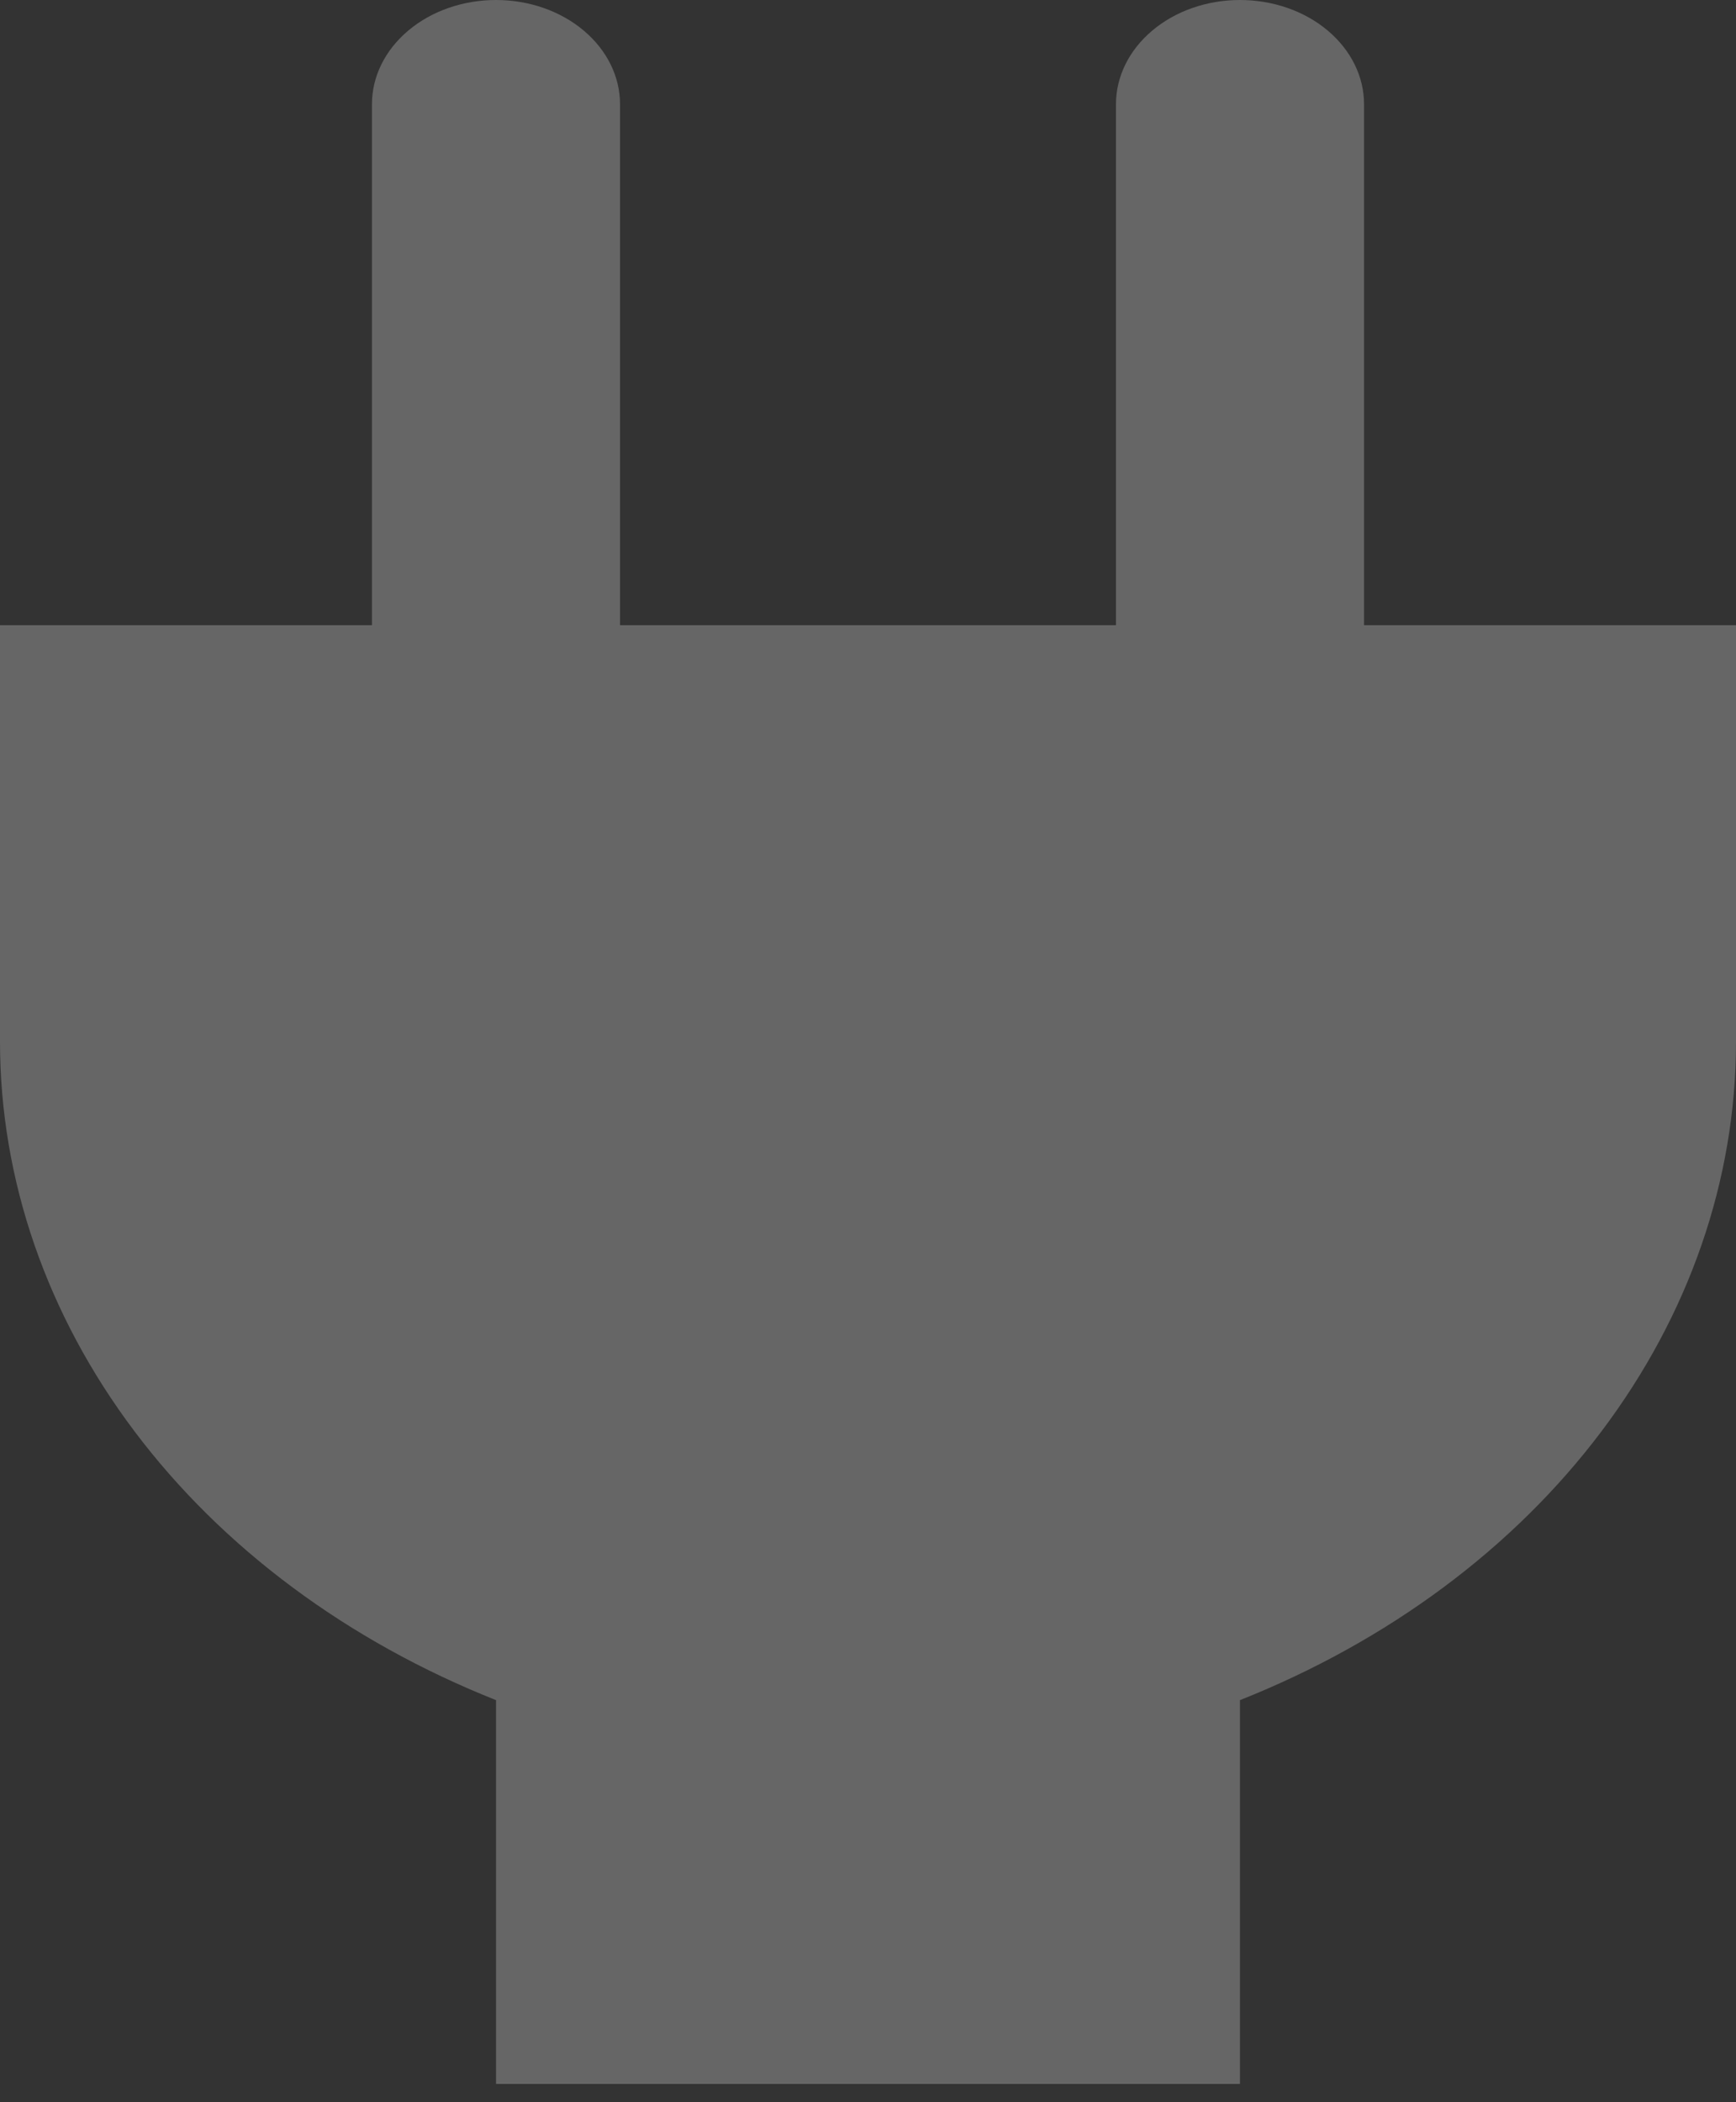 <svg width="19" height="23" viewBox="0 0 19 23" fill="none" xmlns="http://www.w3.org/2000/svg">
<rect x="0" y="0" width="19" height="23" fill="#333333" stroke="none"/>
<path d="M14.929 6.84V1.14C14.929 0.838 14.786 0.548 14.531 0.334C14.277 0.12 13.931 0 13.571 0C13.211 0 12.866 0.12 12.612 0.334C12.357 0.548 12.214 0.838 12.214 1.14V6.84H6.786V1.14C6.786 0.838 6.643 0.548 6.388 0.334C6.134 0.12 5.789 0 5.429 0C5.069 0 4.723 0.12 4.469 0.334C4.214 0.548 4.071 0.838 4.071 1.14V6.84H0V11.4C0.001 12.909 0.512 14.386 1.473 15.661C2.433 16.936 3.805 17.956 5.429 18.601V22.8H13.571V18.601C15.195 17.956 16.567 16.936 17.527 15.661C18.488 14.386 18.999 12.909 19 11.4V6.84H14.929Z" fill="white" fill-opacity="0.25"/>
</svg>
